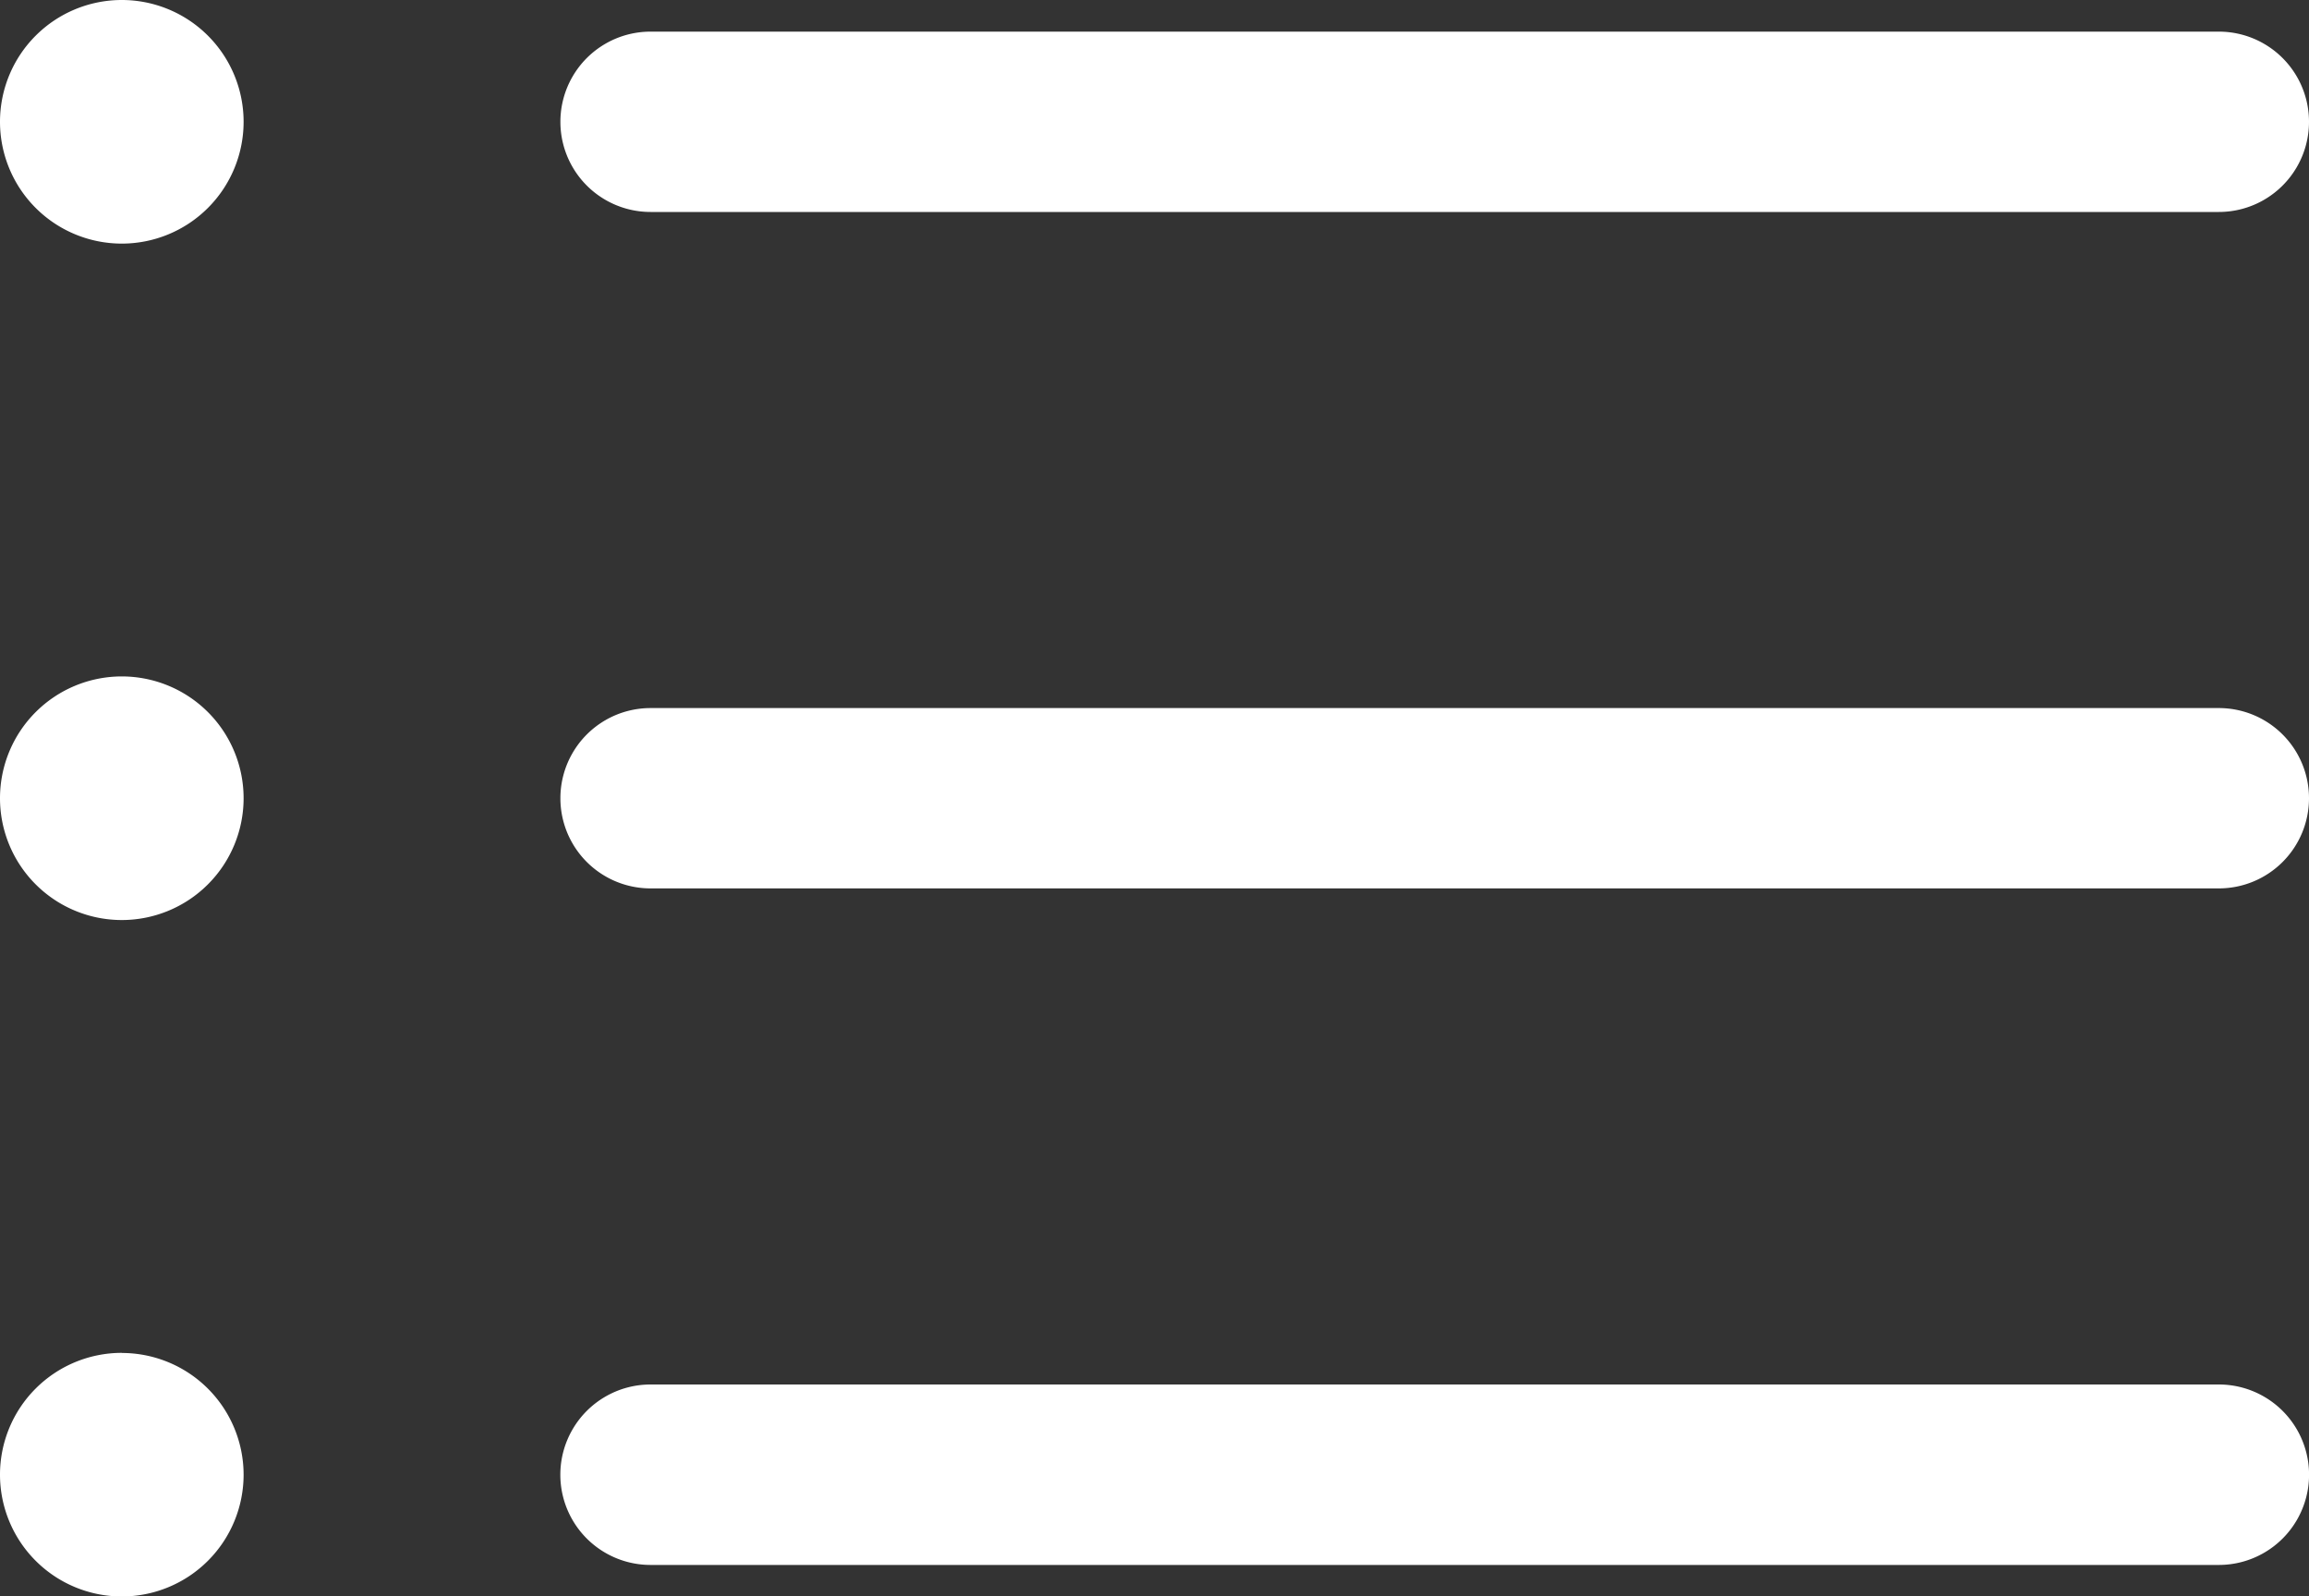 <svg xmlns="http://www.w3.org/2000/svg" viewBox="0 0 20 13.828">
  <rect x="0" y="0" width="20" height="13.828" fill="#333333" stroke="none"/>
  <defs>
    <style>
      .cls-1 {
        fill: #fff;
      }
    </style>
  </defs>
  <g id="picto_affichage" transform="translate(-295 -36)">
    <path id="_039-list" data-name="039-list" class="cls-1" d="M20,85.914a.781.781,0,0,1-.781.781H5.635a.781.781,0,1,1,0-1.562H19.219A.781.781,0,0,1,20,85.914ZM5.635,80.836H19.219a.781.781,0,1,0,0-1.562H5.635a.781.781,0,1,0,0,1.562ZM19.219,90.992H5.635a.781.781,0,0,0,0,1.563H19.219a.781.781,0,0,0,0-1.563ZM1.055,79a1.055,1.055,0,1,0,1.055,1.055A1.055,1.055,0,0,0,1.055,79Zm0,5.859a1.055,1.055,0,1,0,1.055,1.055A1.055,1.055,0,0,0,1.055,84.859Zm0,5.859a1.055,1.055,0,1,0,1.055,1.055A1.055,1.055,0,0,0,1.055,90.719Z" transform="translate(295 -43)"/>
  </g>
</svg>
